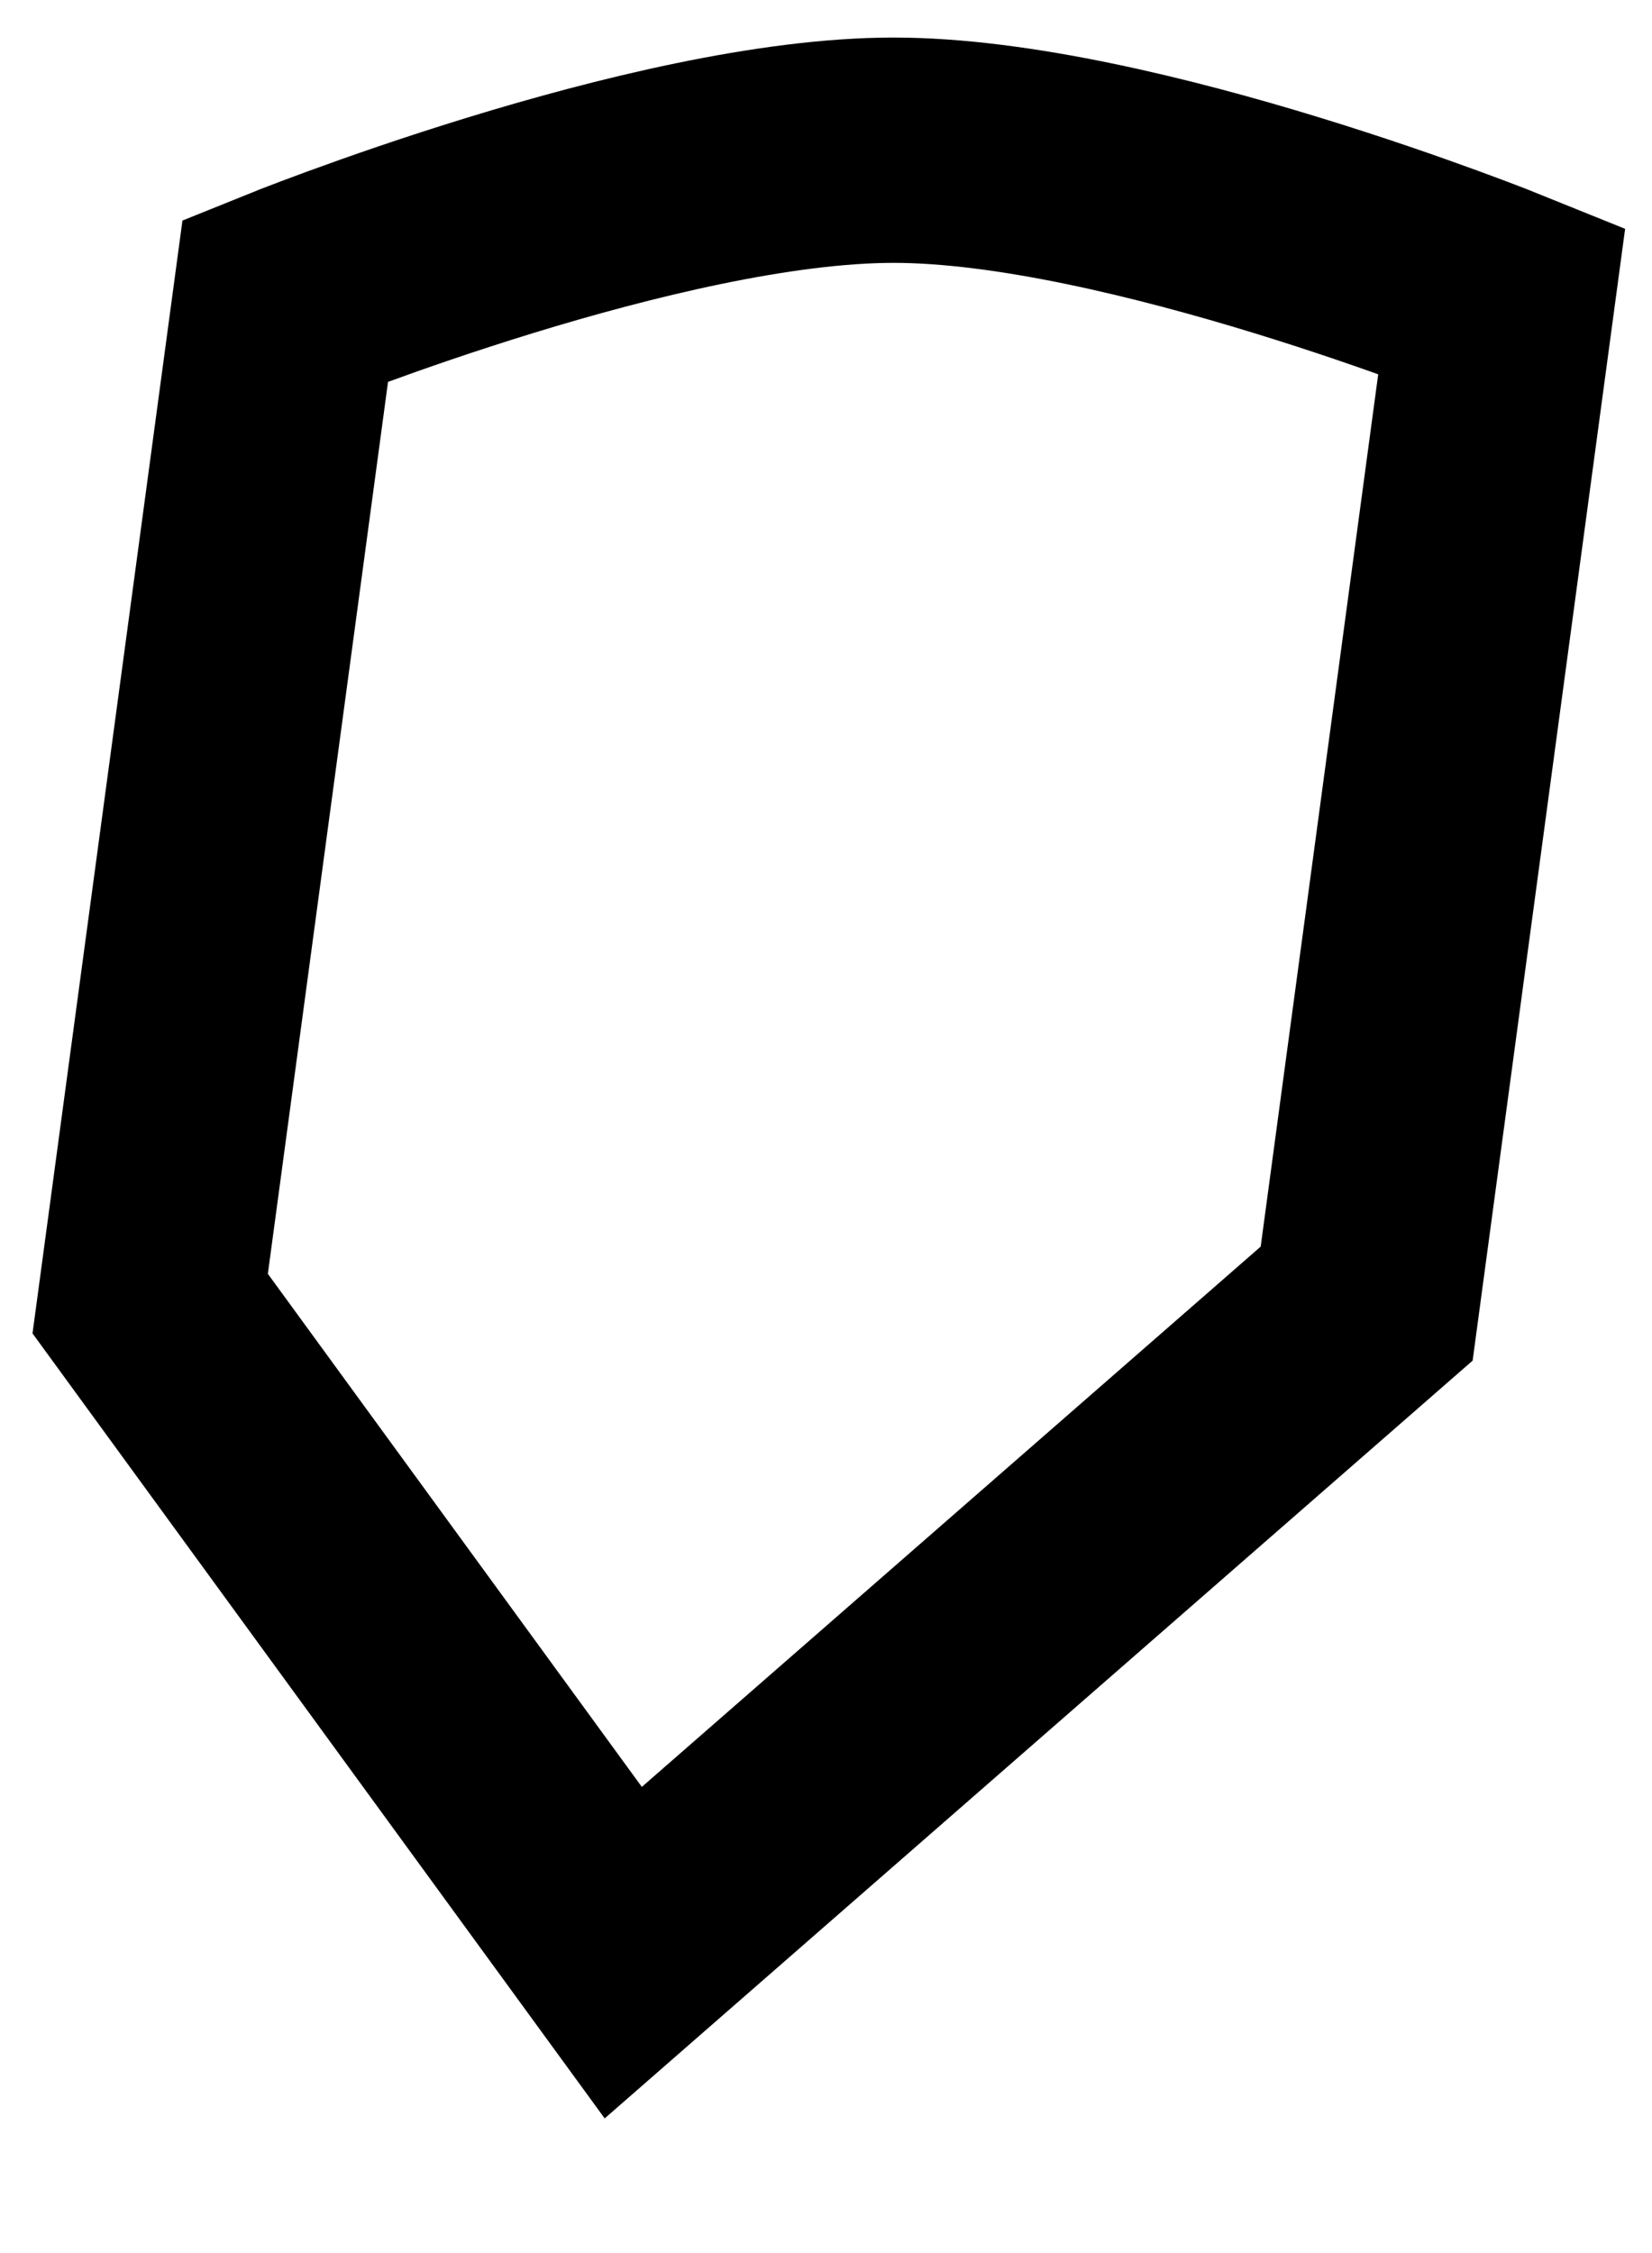 <svg xmlns="http://www.w3.org/2000/svg" width="11" height="15" viewBox="0 0 11 15"><path fill="none" stroke="currentColor" stroke-width="1.5" d="M1 8.679L1.9 2C1.9 2 4.368 1 5.95 1C7.532 1 10 2 10 2L9.1 8.679L4.15 13L1 8.679Z"/></svg>